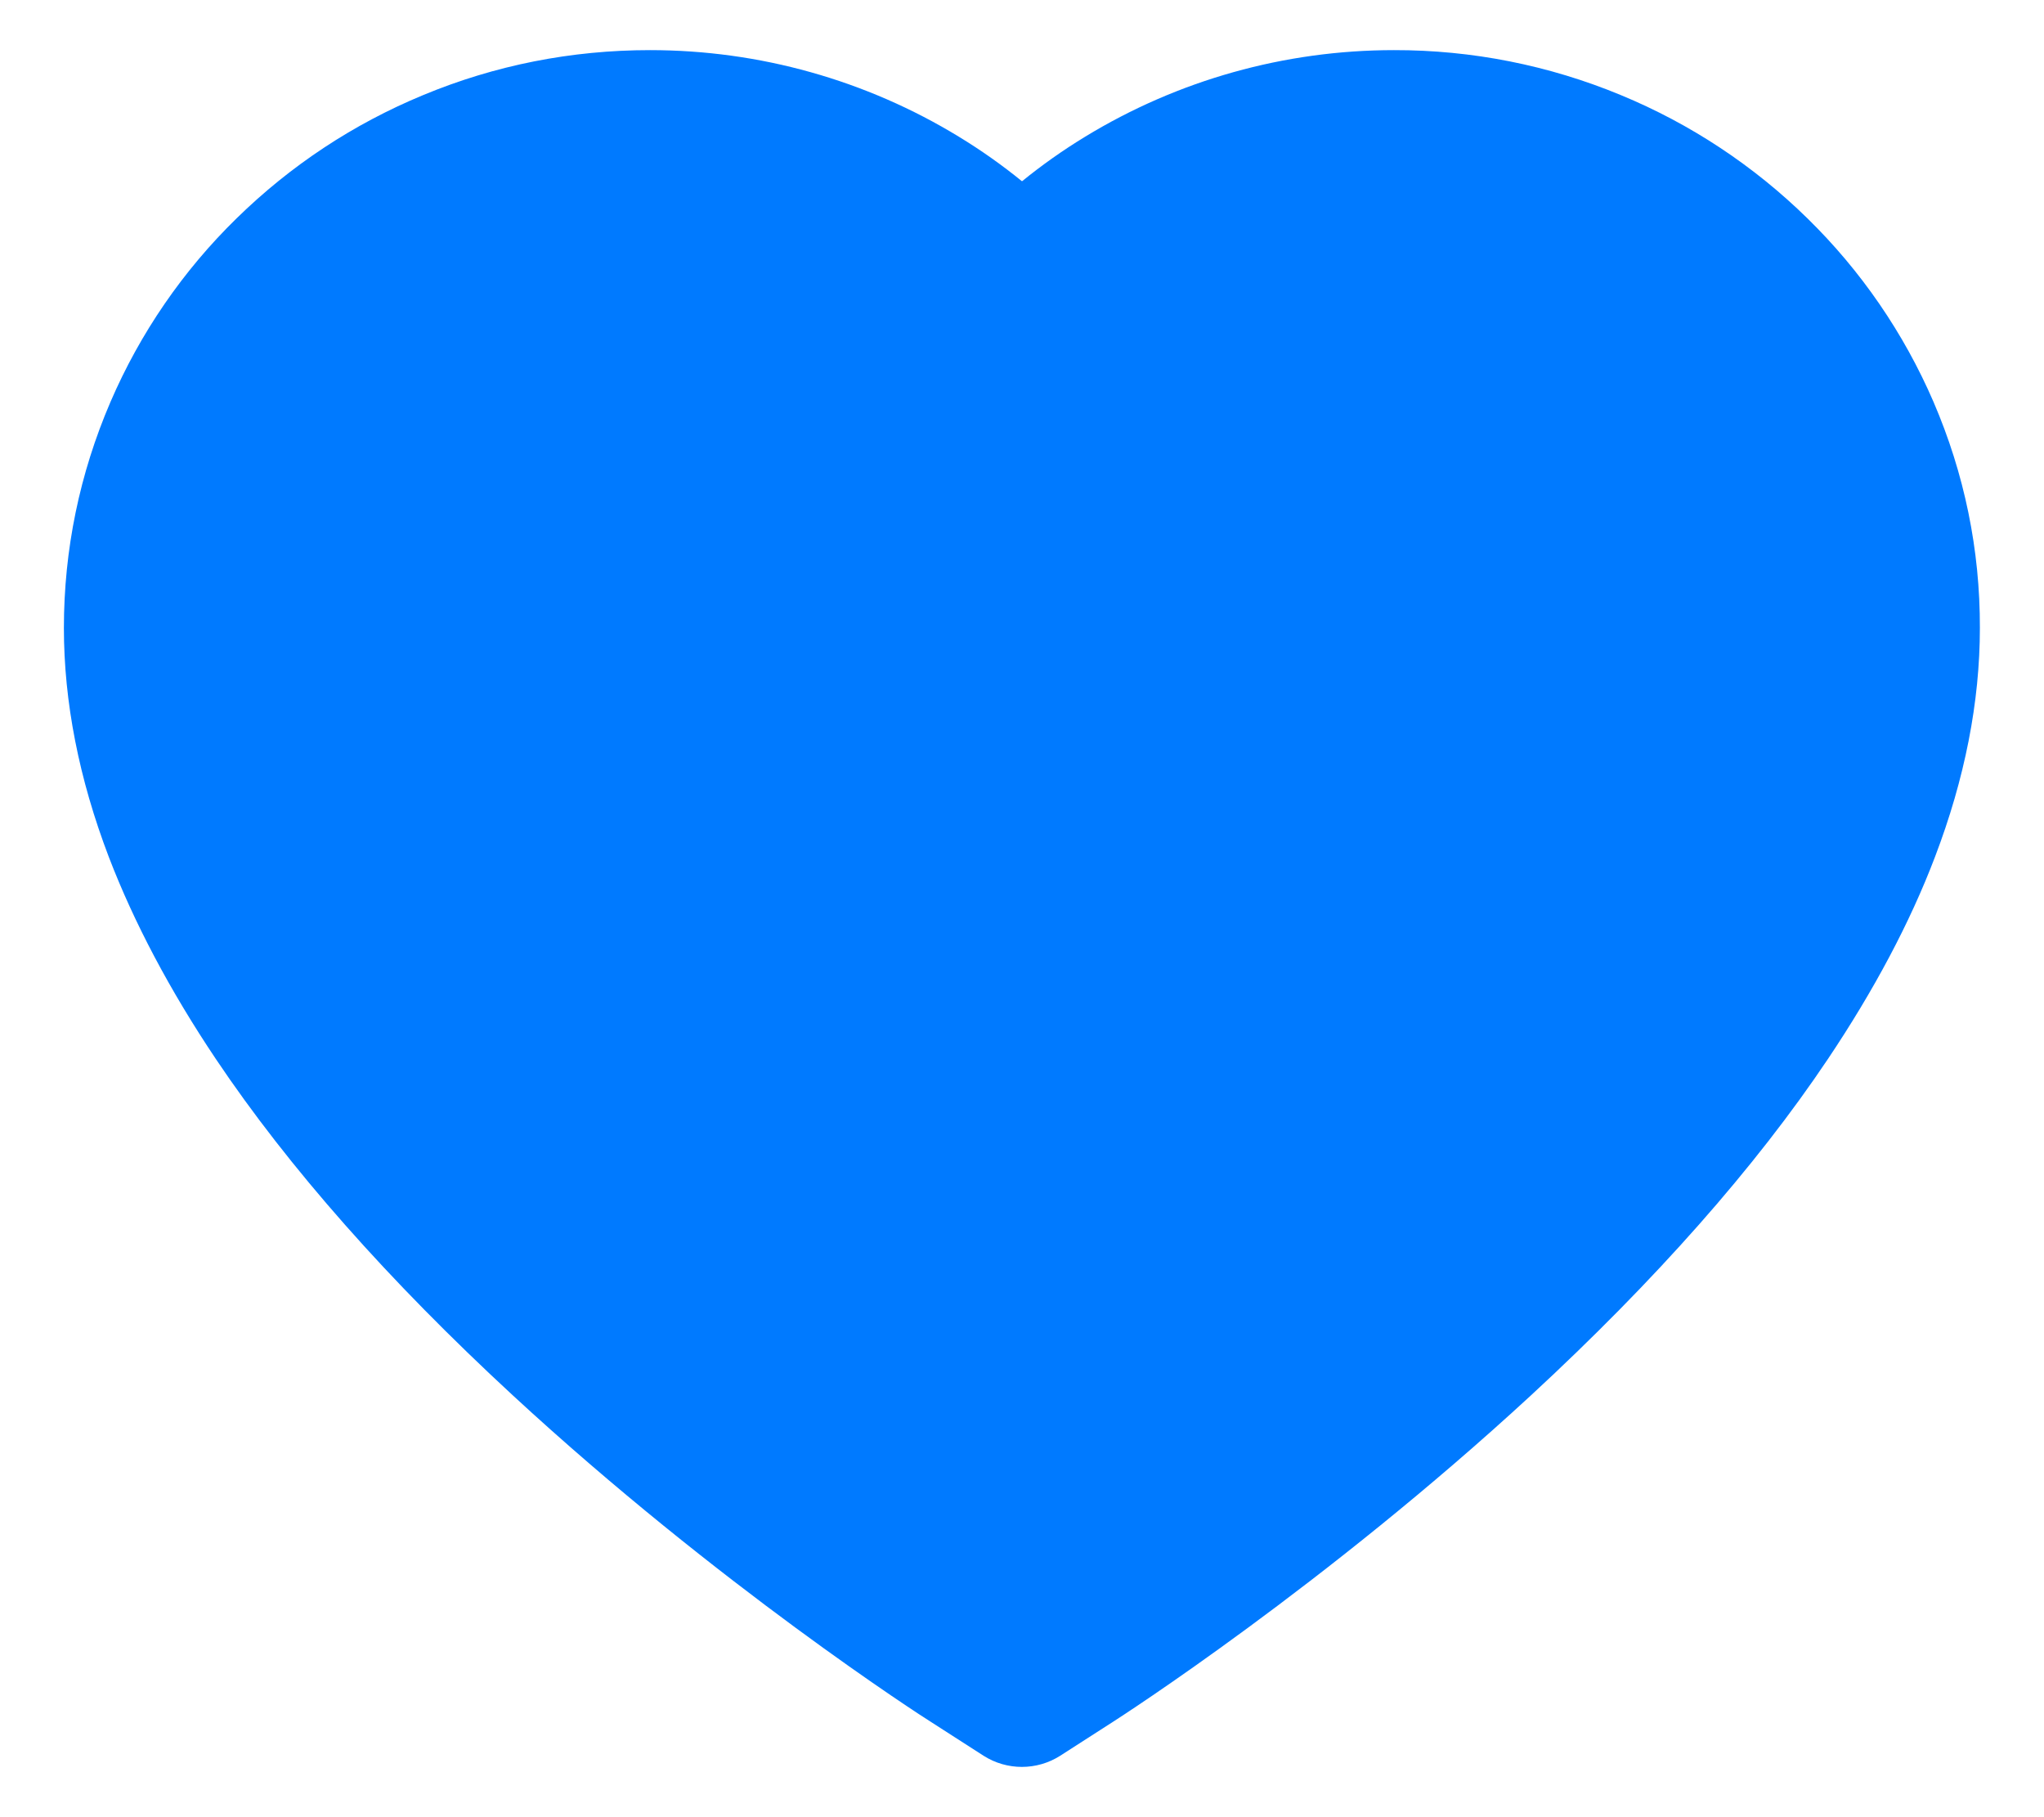 <svg width="27" height="24" viewBox="0 0 27 24" fill="none" xmlns="http://www.w3.org/2000/svg">
<path d="M25.541 5.309C25.148 4.399 24.582 3.575 23.874 2.883C23.165 2.188 22.33 1.636 21.413 1.257C20.462 0.862 19.443 0.66 18.413 0.662C16.969 0.662 15.56 1.058 14.335 1.805C14.042 1.983 13.764 2.18 13.5 2.394C13.236 2.18 12.958 1.983 12.665 1.805C11.44 1.058 10.031 0.662 8.587 0.662C7.547 0.662 6.539 0.861 5.587 1.257C4.667 1.638 3.838 2.186 3.126 2.883C2.417 3.575 1.851 4.399 1.459 5.309C1.052 6.255 0.844 7.26 0.844 8.294C0.844 9.27 1.043 10.286 1.438 11.32C1.77 12.185 2.244 13.081 2.851 13.986C3.812 15.419 5.133 16.913 6.773 18.428C9.492 20.939 12.185 22.673 12.299 22.743L12.993 23.189C13.301 23.385 13.696 23.385 14.004 23.189L14.698 22.743C14.812 22.67 17.502 20.939 20.224 18.428C21.864 16.913 23.186 15.419 24.146 13.986C24.753 13.081 25.23 12.185 25.559 11.32C25.954 10.286 26.153 9.27 26.153 8.294C26.156 7.26 25.948 6.255 25.541 5.309Z" fill="#007AFF"/>
</svg>
